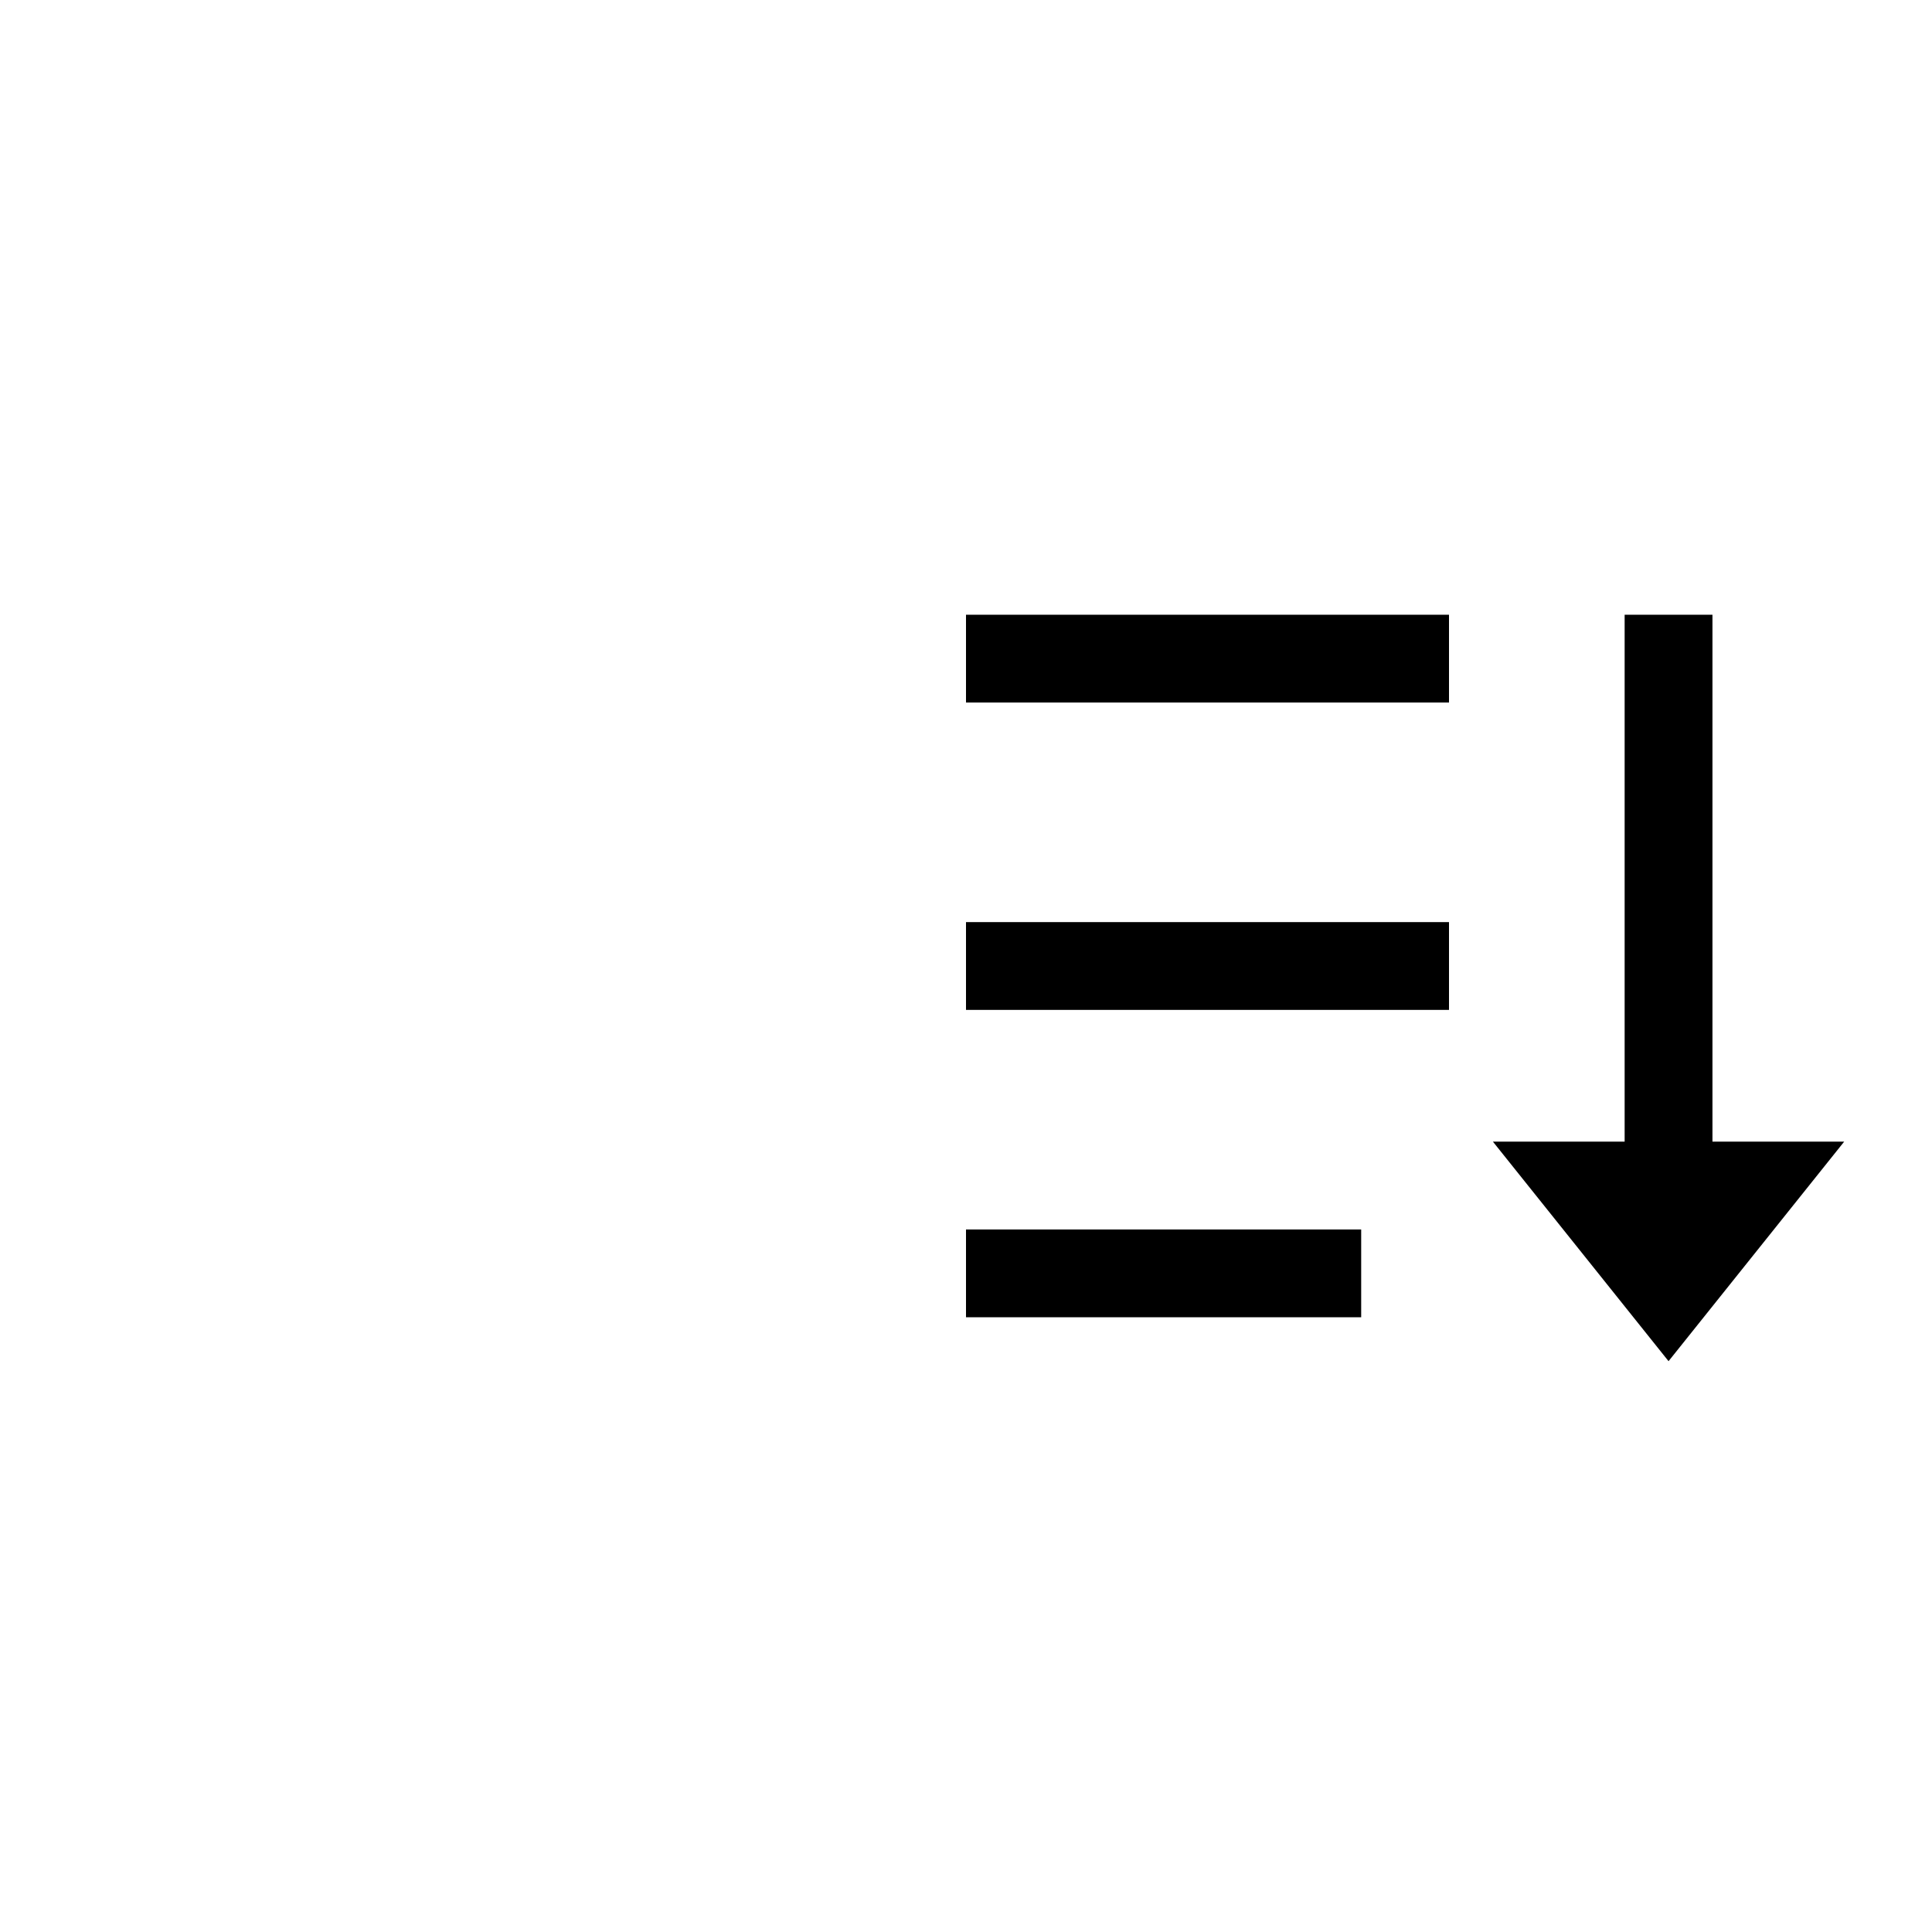 <svg width="44" height="44" viewBox="0 0 44 44" fill="none" xmlns="http://www.w3.org/2000/svg">
<g clip-path="url(#clip0_15_46)">
<path d="M39 14V26H42L38 31L34 26H37V14H39ZM31 28V30H22V28H31ZM33 21V23H22V21H33ZM33 14V16H22V14H33Z" fill="black"/>
</g>
<defs>
<clipPath id="clip0_15_46">
<rect width="24" height="24" fill="white" transform="translate(19 10)"/>
</clipPath>
</defs>
</svg>
